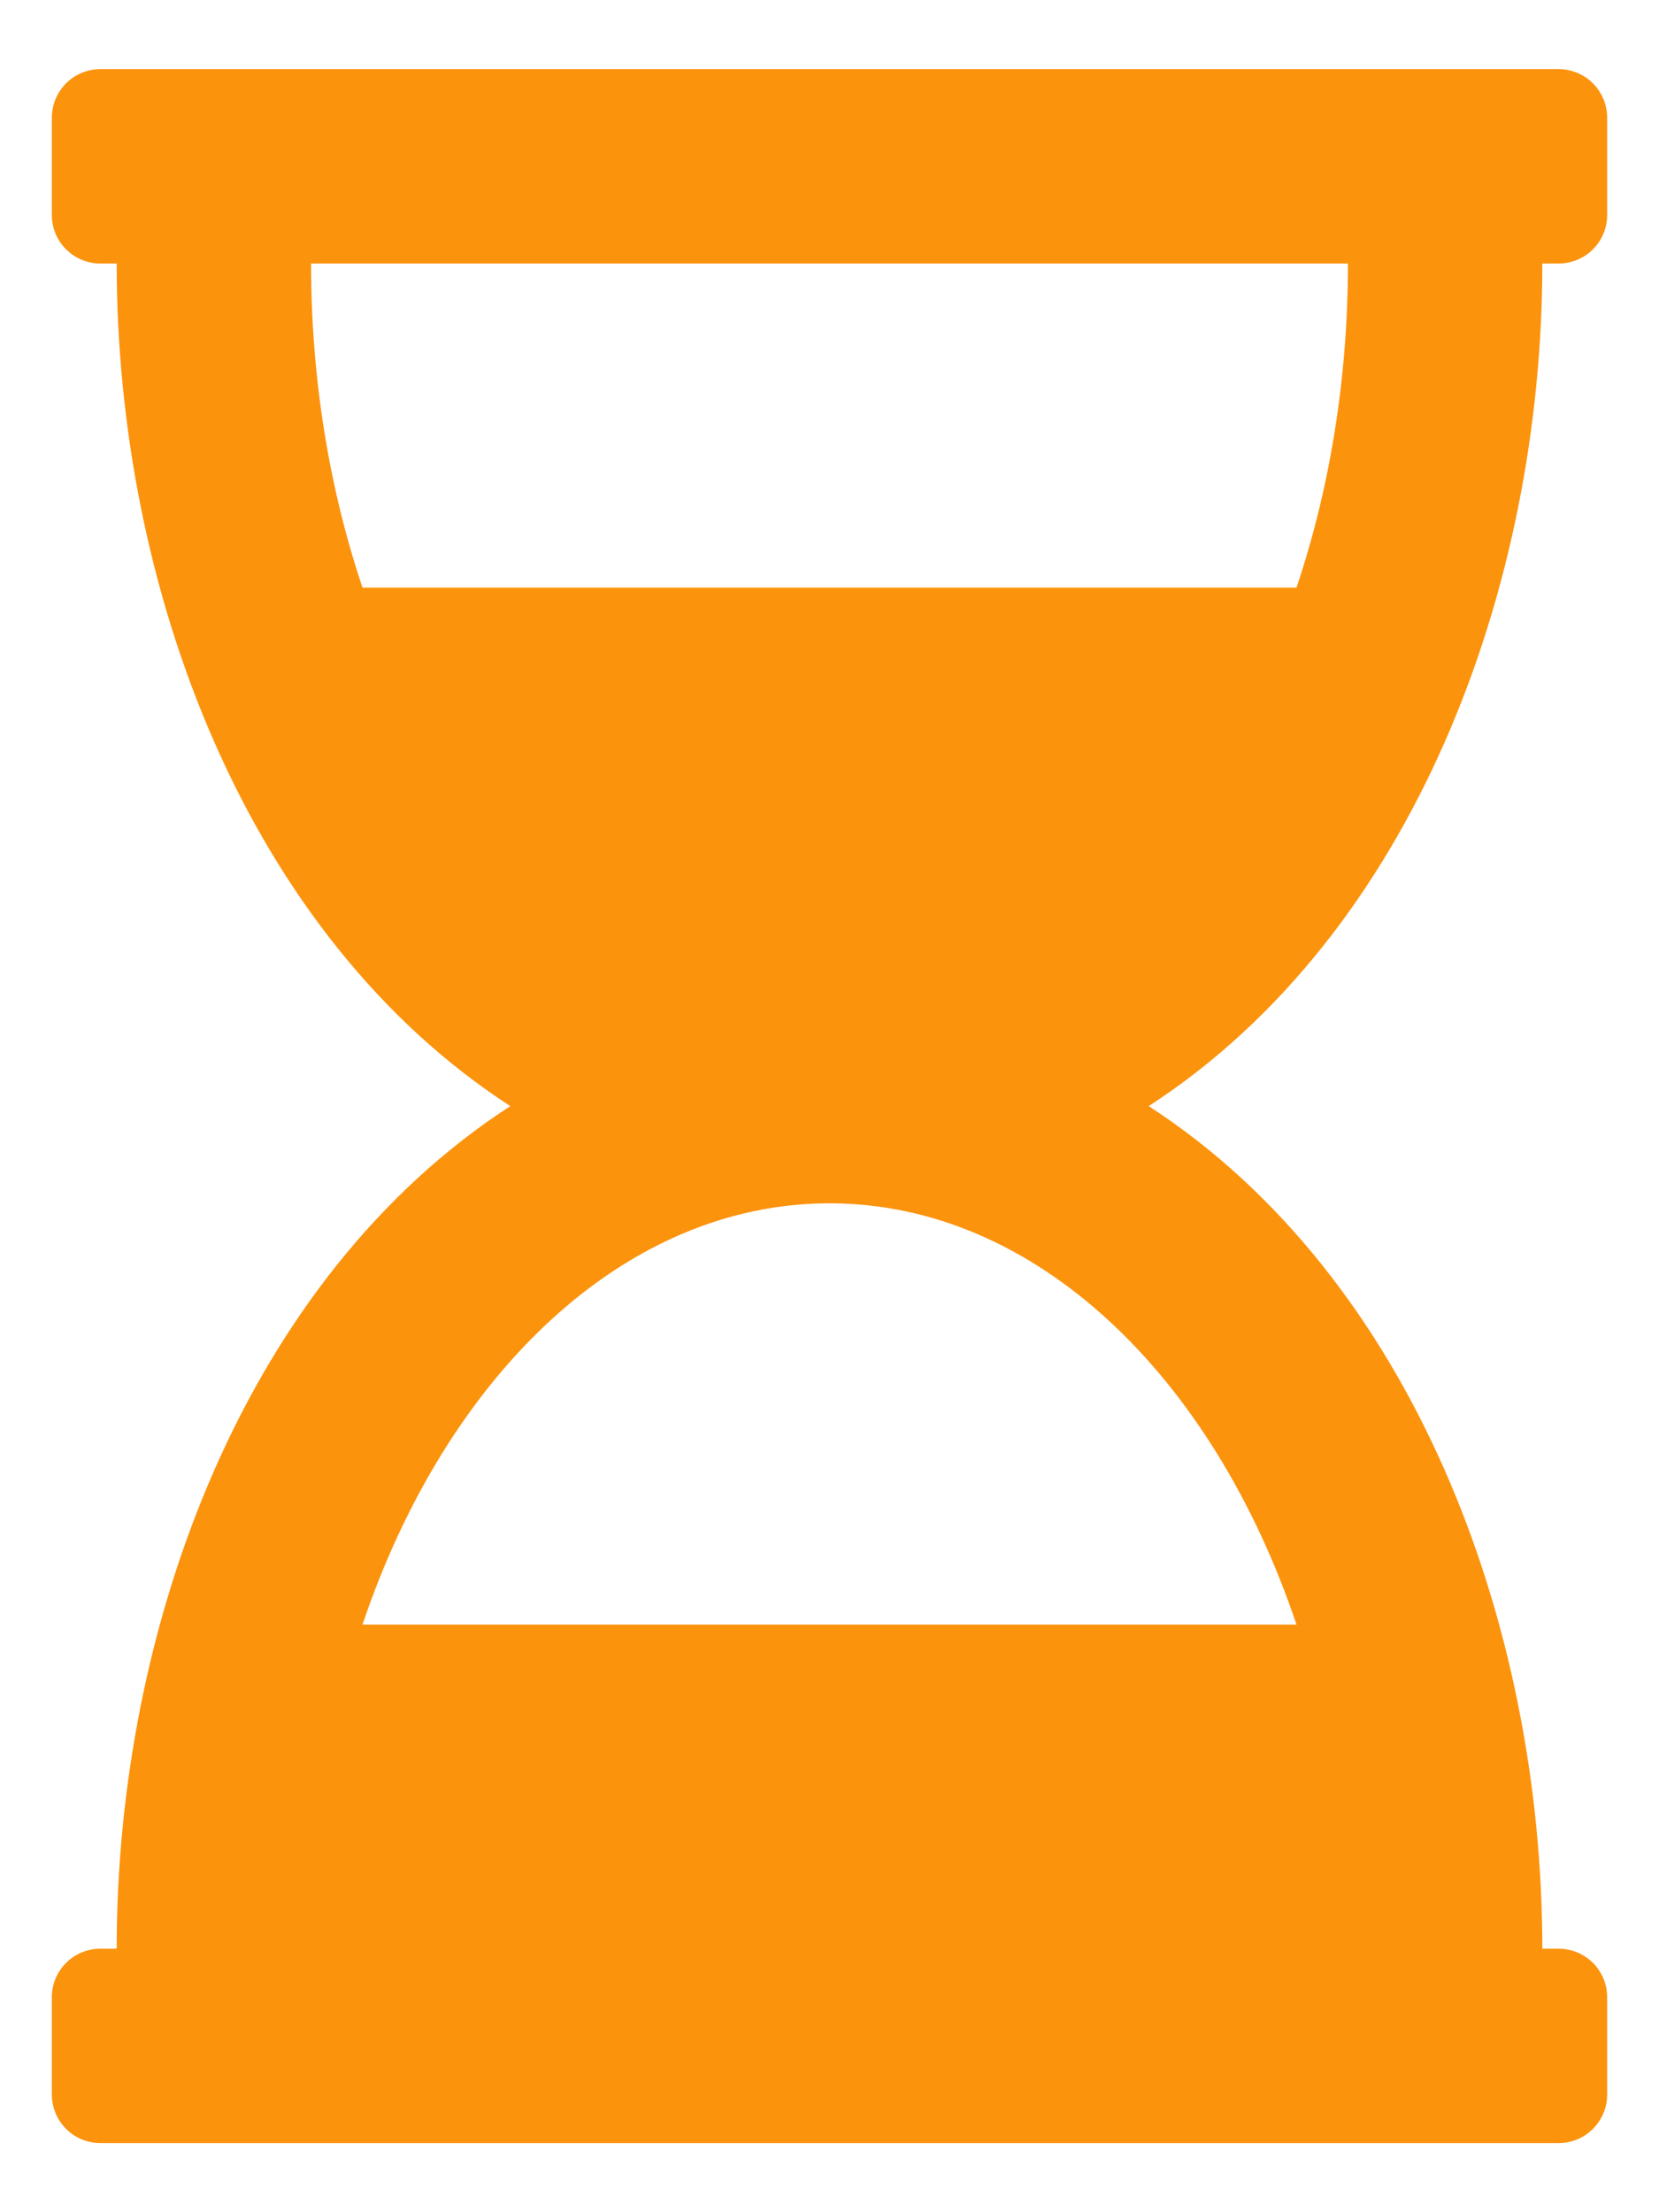 <svg width="12" height="16" viewBox="0 0 12 16" fill="none" xmlns="http://www.w3.org/2000/svg">
<path d="M11.156 1.906H11.273C11.468 1.906 11.625 1.749 11.625 1.555V0.852C11.625 0.657 11.468 0.5 11.273 0.5H0.727C0.532 0.5 0.375 0.657 0.375 0.852V1.555C0.375 1.749 0.532 1.906 0.727 1.906H0.844C0.844 4.267 1.787 6.764 3.691 8C1.778 9.242 0.844 11.747 0.844 14.094H0.727C0.532 14.094 0.375 14.251 0.375 14.445V15.148C0.375 15.343 0.532 15.5 0.727 15.5H11.273C11.468 15.5 11.625 15.343 11.625 15.148V14.445C11.625 14.251 11.468 14.094 11.273 14.094H11.156C11.156 11.733 10.213 9.236 8.309 8C10.222 6.758 11.156 4.253 11.156 1.906ZM9.75 1.906C9.75 2.746 9.616 3.541 9.378 4.25H2.622C2.384 3.541 2.25 2.746 2.25 1.906H9.75ZM9.378 11.75H2.622C3.229 9.947 4.513 8.703 6 8.703C7.487 8.703 8.771 9.947 9.378 11.75Z" fill="#FC930D"/>
</svg>
